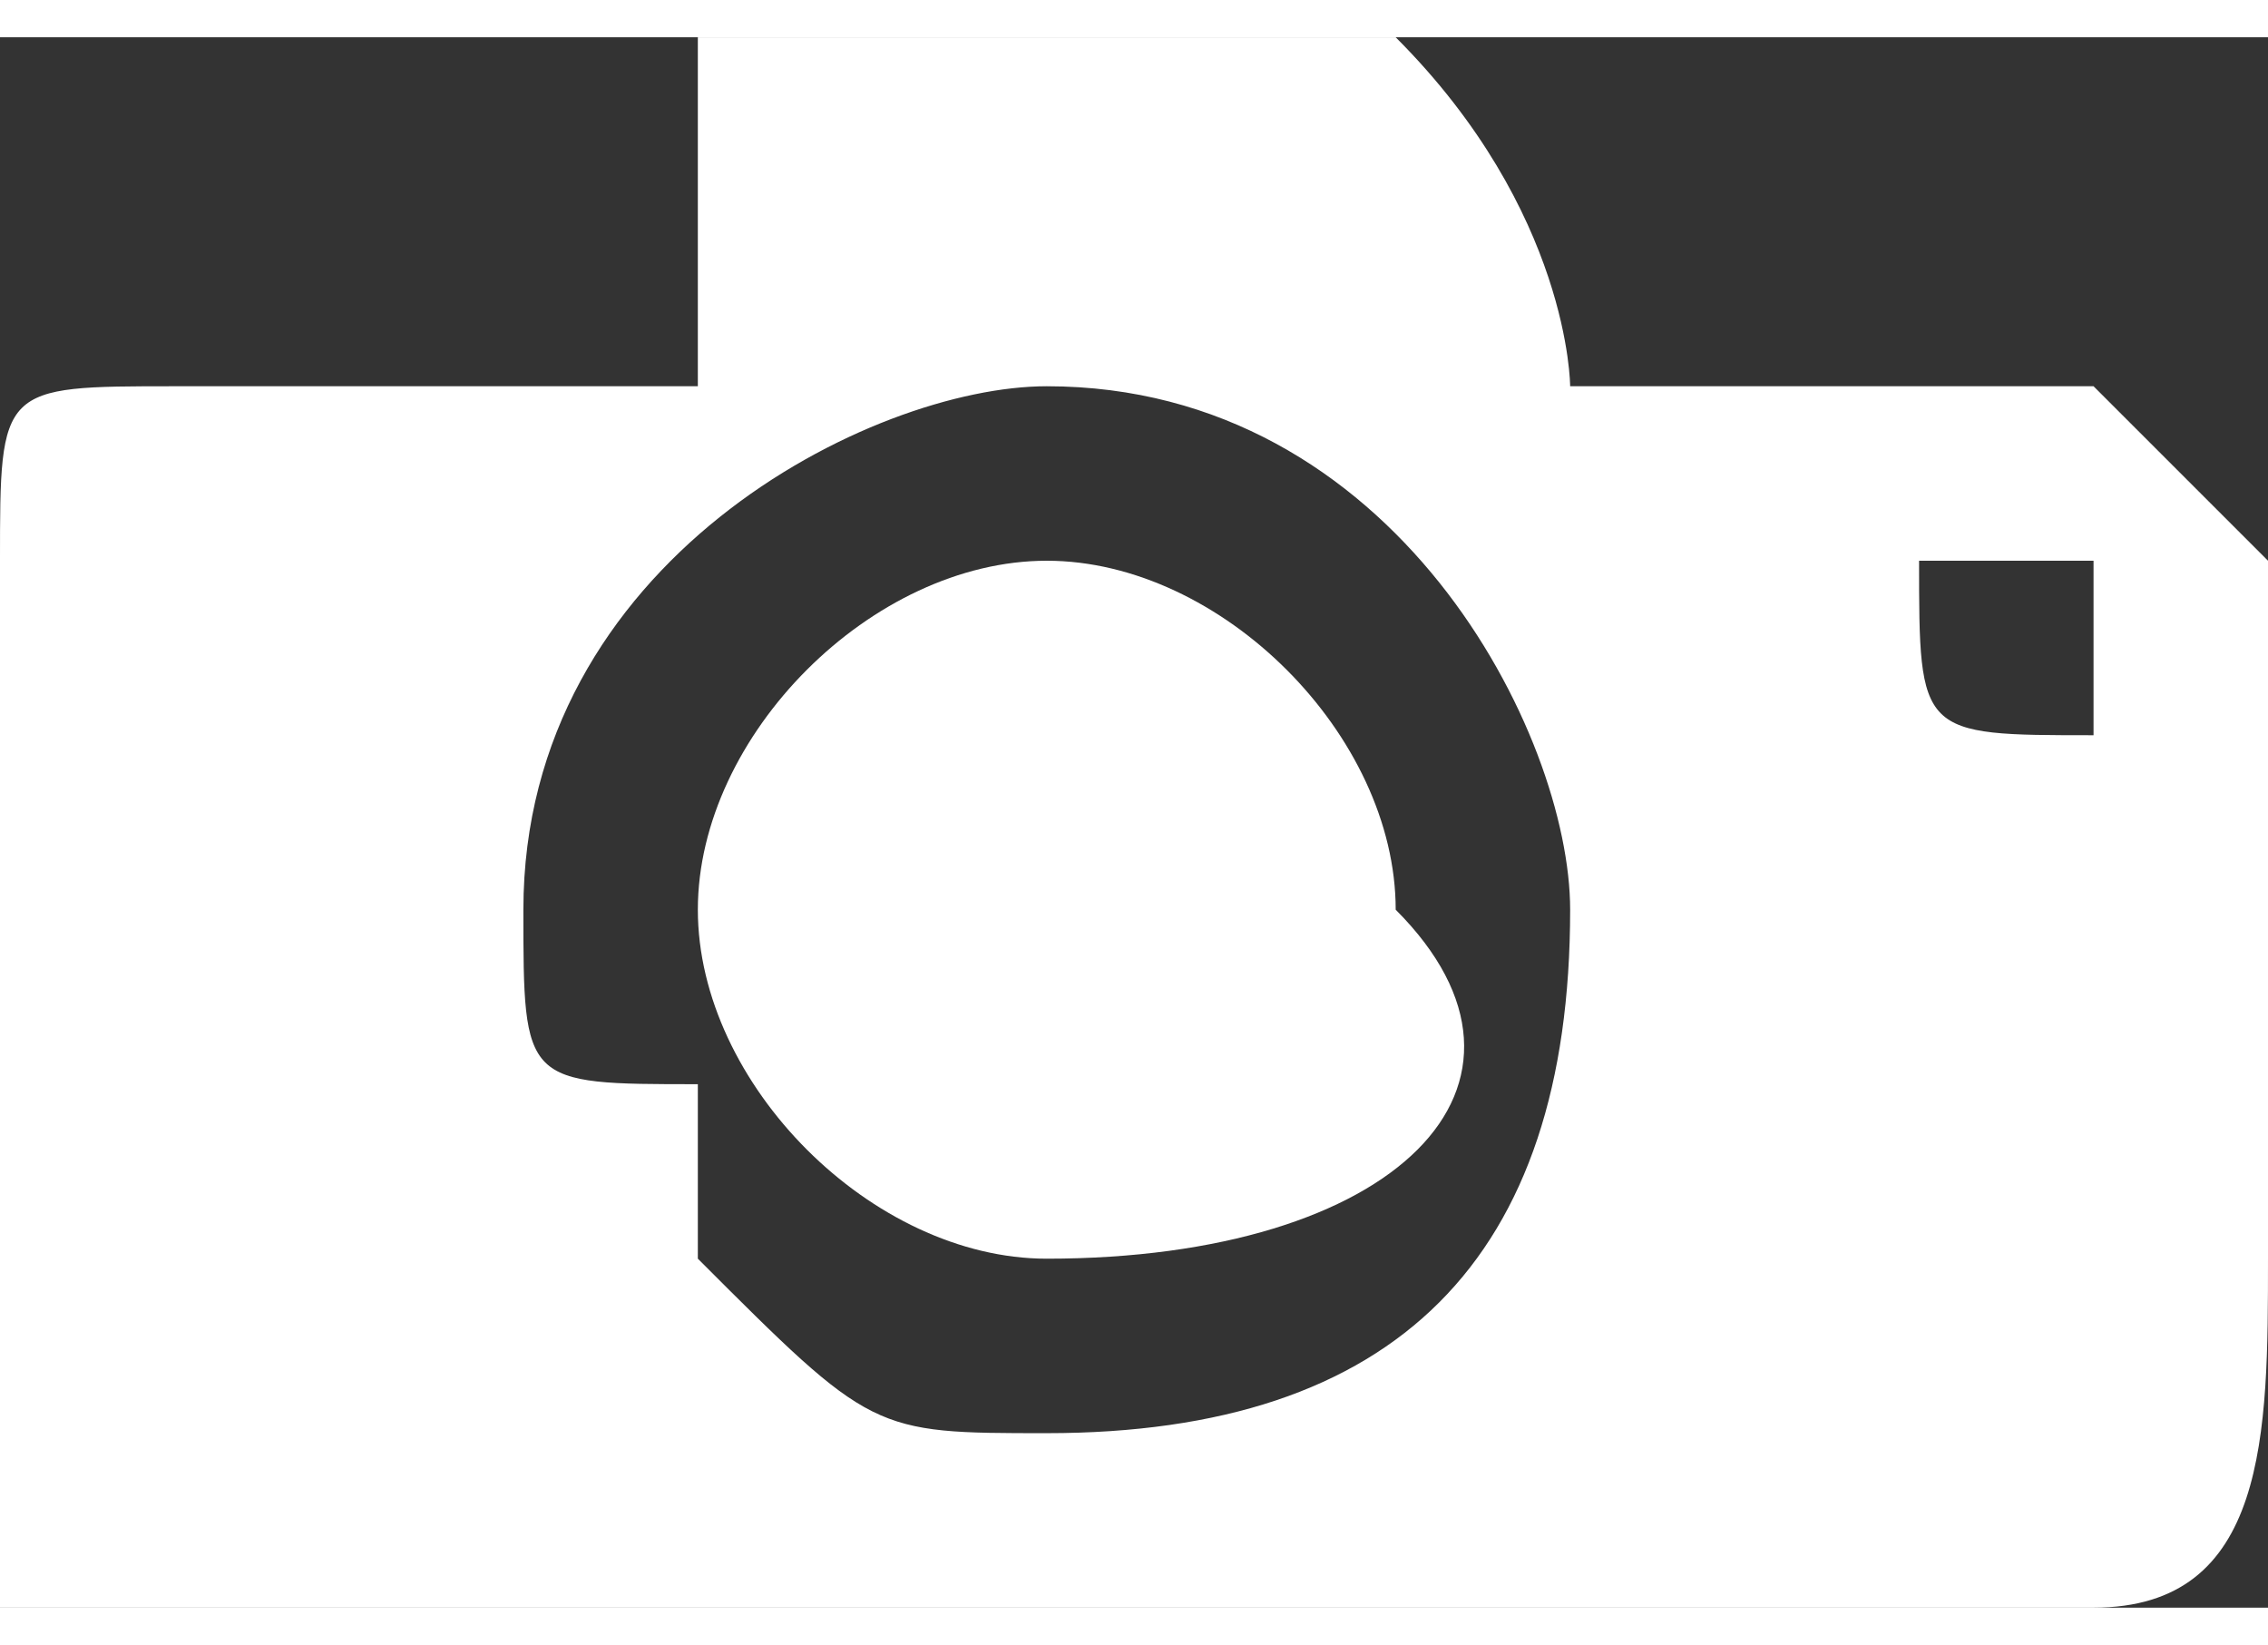 <?xml version="1.0" encoding="UTF-8"?>
<!DOCTYPE svg PUBLIC "-//W3C//DTD SVG 1.1//EN" "http://www.w3.org/Graphics/SVG/1.1/DTD/svg11.dtd">
<!-- Creator: CorelDRAW X7 -->
<svg xmlns="http://www.w3.org/2000/svg" xml:space="preserve" width="2.507mm" height="1.818mm" version="1.1" shape-rendering="geometricPrecision" text-rendering="geometricPrecision" image-rendering="optimizeQuality" fill-rule="evenodd" clip-rule="evenodd"
viewBox="0 0 13 9"
 xmlns:xlink="http://www.w3.org/1999/xlink">
 <rect x="0" y="0" width="13" height="9" fill="#333333" stroke="none"/>
 <g id="Layer_x0020_1">
  <g id="_465713872">
   <path fill="white" d="M3 5l0 0c0,-2 2,-3 3,-3 2,0 3,2 3,3 0,2 -1,3 -3,3 -1,0 -1,0 -2,-1 0,0 0,0 0,-1 -1,0 -1,0 -1,-1zm8 -2c1,0 1,0 1,0 0,0 0,1 0,1 -1,0 -1,0 -1,-1 0,0 0,0 0,0zm-8 -1l0 0c0,0 0,0 0,0 0,0 0,0 -1,0 0,0 0,0 0,0 0,0 0,0 0,0 0,0 0,0 0,0 -1,0 -1,0 -1,0 0,0 0,0 0,0 0,0 0,0 0,0 -1,0 -1,0 -1,1 0,0 0,1 0,1 0,0 0,0 0,1l0 3c0,0 0,0 0,1 0,0 0,0 1,0 0,0 0,0 1,0l9 0c1,0 1,0 1,0 1,0 1,-1 1,-2l0 -3c0,-1 0,-1 0,-1 -1,-1 -1,-1 -1,-1 0,0 0,0 -1,0 0,0 0,0 -1,0 0,0 0,0 -1,0 0,0 0,-1 -1,-2 0,0 0,0 0,0l-3 0c0,0 -1,0 -1,0 0,1 0,1 0,2 0,0 0,0 0,0 -1,0 -1,0 -1,0z"/>
   <path fill="white" d="M6 3c-1,0 -2,1 -2,2 0,1 1,2 2,2 2,0 3,-1 2,-2 0,-1 -1,-2 -2,-2z"/>
  </g>
 </g>
</svg>
